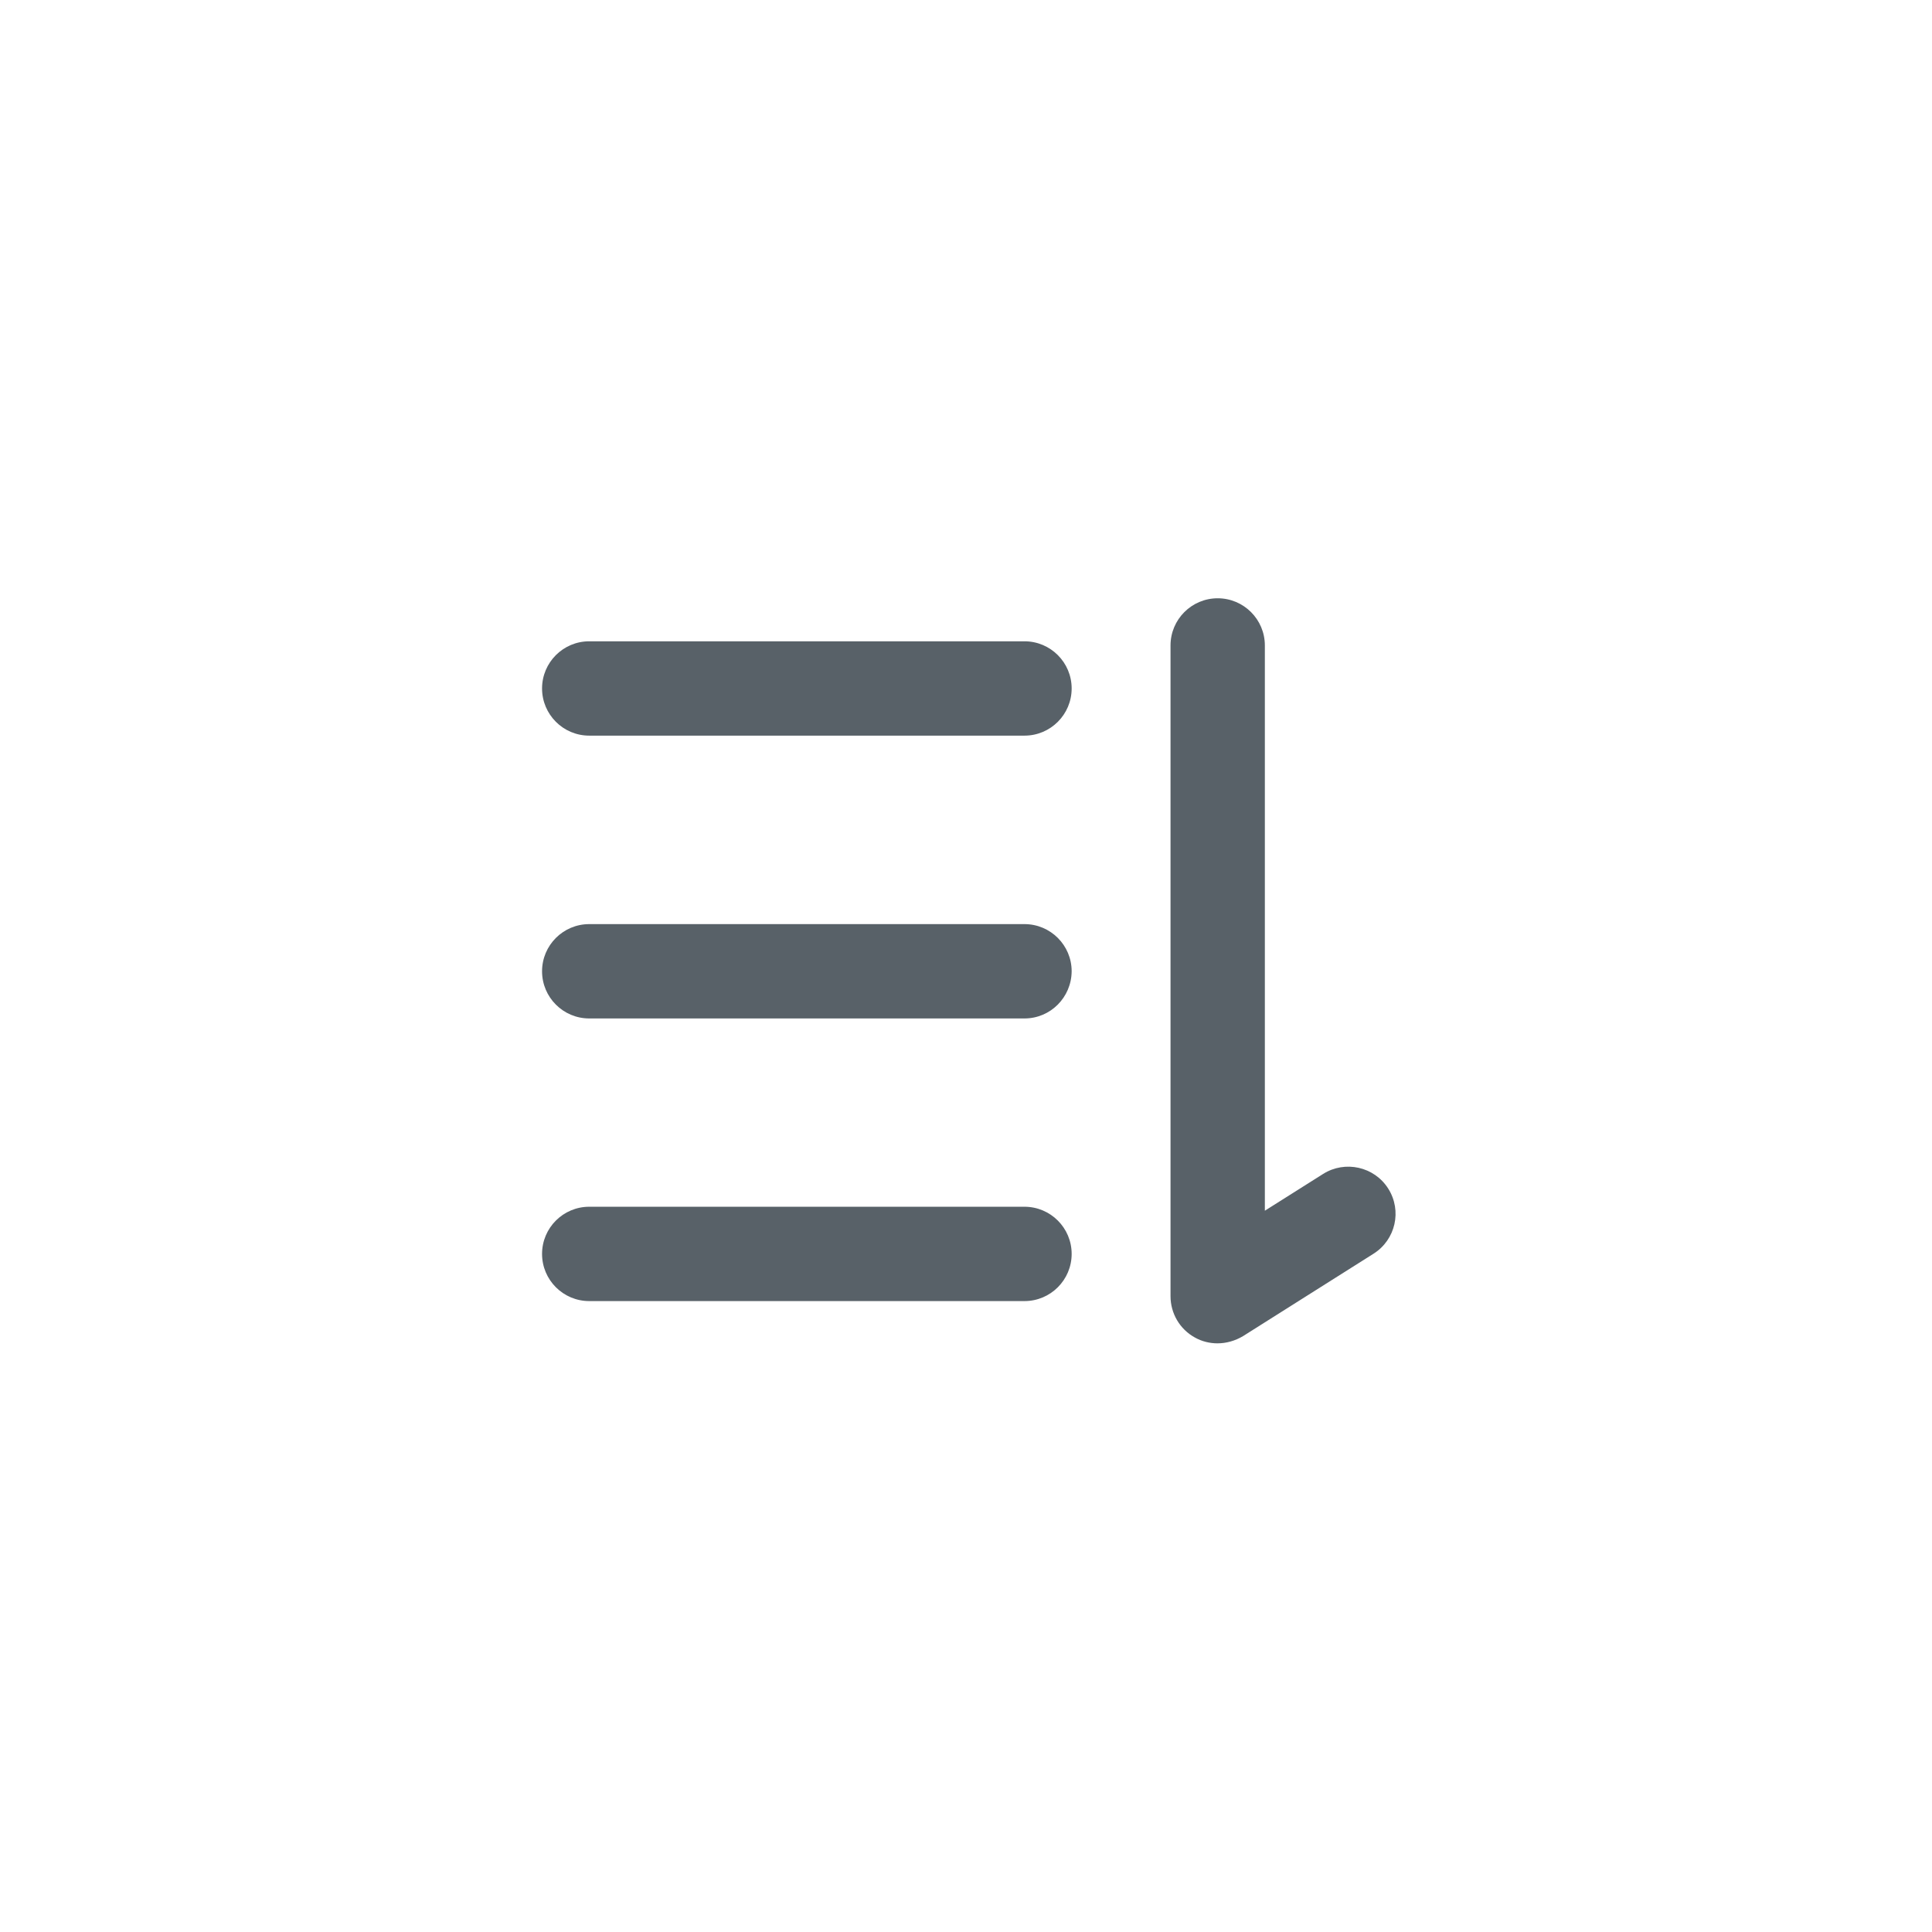 <?xml version="1.0" standalone="no"?><!DOCTYPE svg PUBLIC "-//W3C//DTD SVG 1.1//EN" "http://www.w3.org/Graphics/SVG/1.1/DTD/svg11.dtd"><svg t="1623258459115" class="icon" viewBox="0 0 1024 1024" version="1.1" xmlns="http://www.w3.org/2000/svg" p-id="18354" xmlns:xlink="http://www.w3.org/1999/xlink" width="200" height="200"><defs><style type="text/css"></style></defs><path d="M543 389.9H312.3c-13.8 0-25-11.2-25-25s11.2-25 25-25H543c13.8 0 25 11.2 25 25s-11.2 25-25 25zM543 539.8H312.3c-13.8 0-25-11.2-25-25s11.2-25 25-25H543c13.8 0 25 11.2 25 25-0.1 13.8-11.2 25-25 25zM543 689.6H312.3c-13.8 0-25-11.2-25-25s11.2-25 25-25H543c13.8 0 25 11.2 25 25s-11.2 25-25 25zM645.3 712c-4.1 0-8.3-1-12-3.1-8-4.4-12.9-12.8-12.9-21.9V342.1c0-13.8 11.2-25 25-25s25 11.2 25 25v299.6l30.9-19.5c11.6-7.3 27.1-3.9 34.5 7.8 7.4 11.7 3.9 27.1-7.8 34.5l-69.2 43.7c-4.2 2.5-8.9 3.8-13.5 3.8z" fill="#586168" p-id="18355"></path></svg>